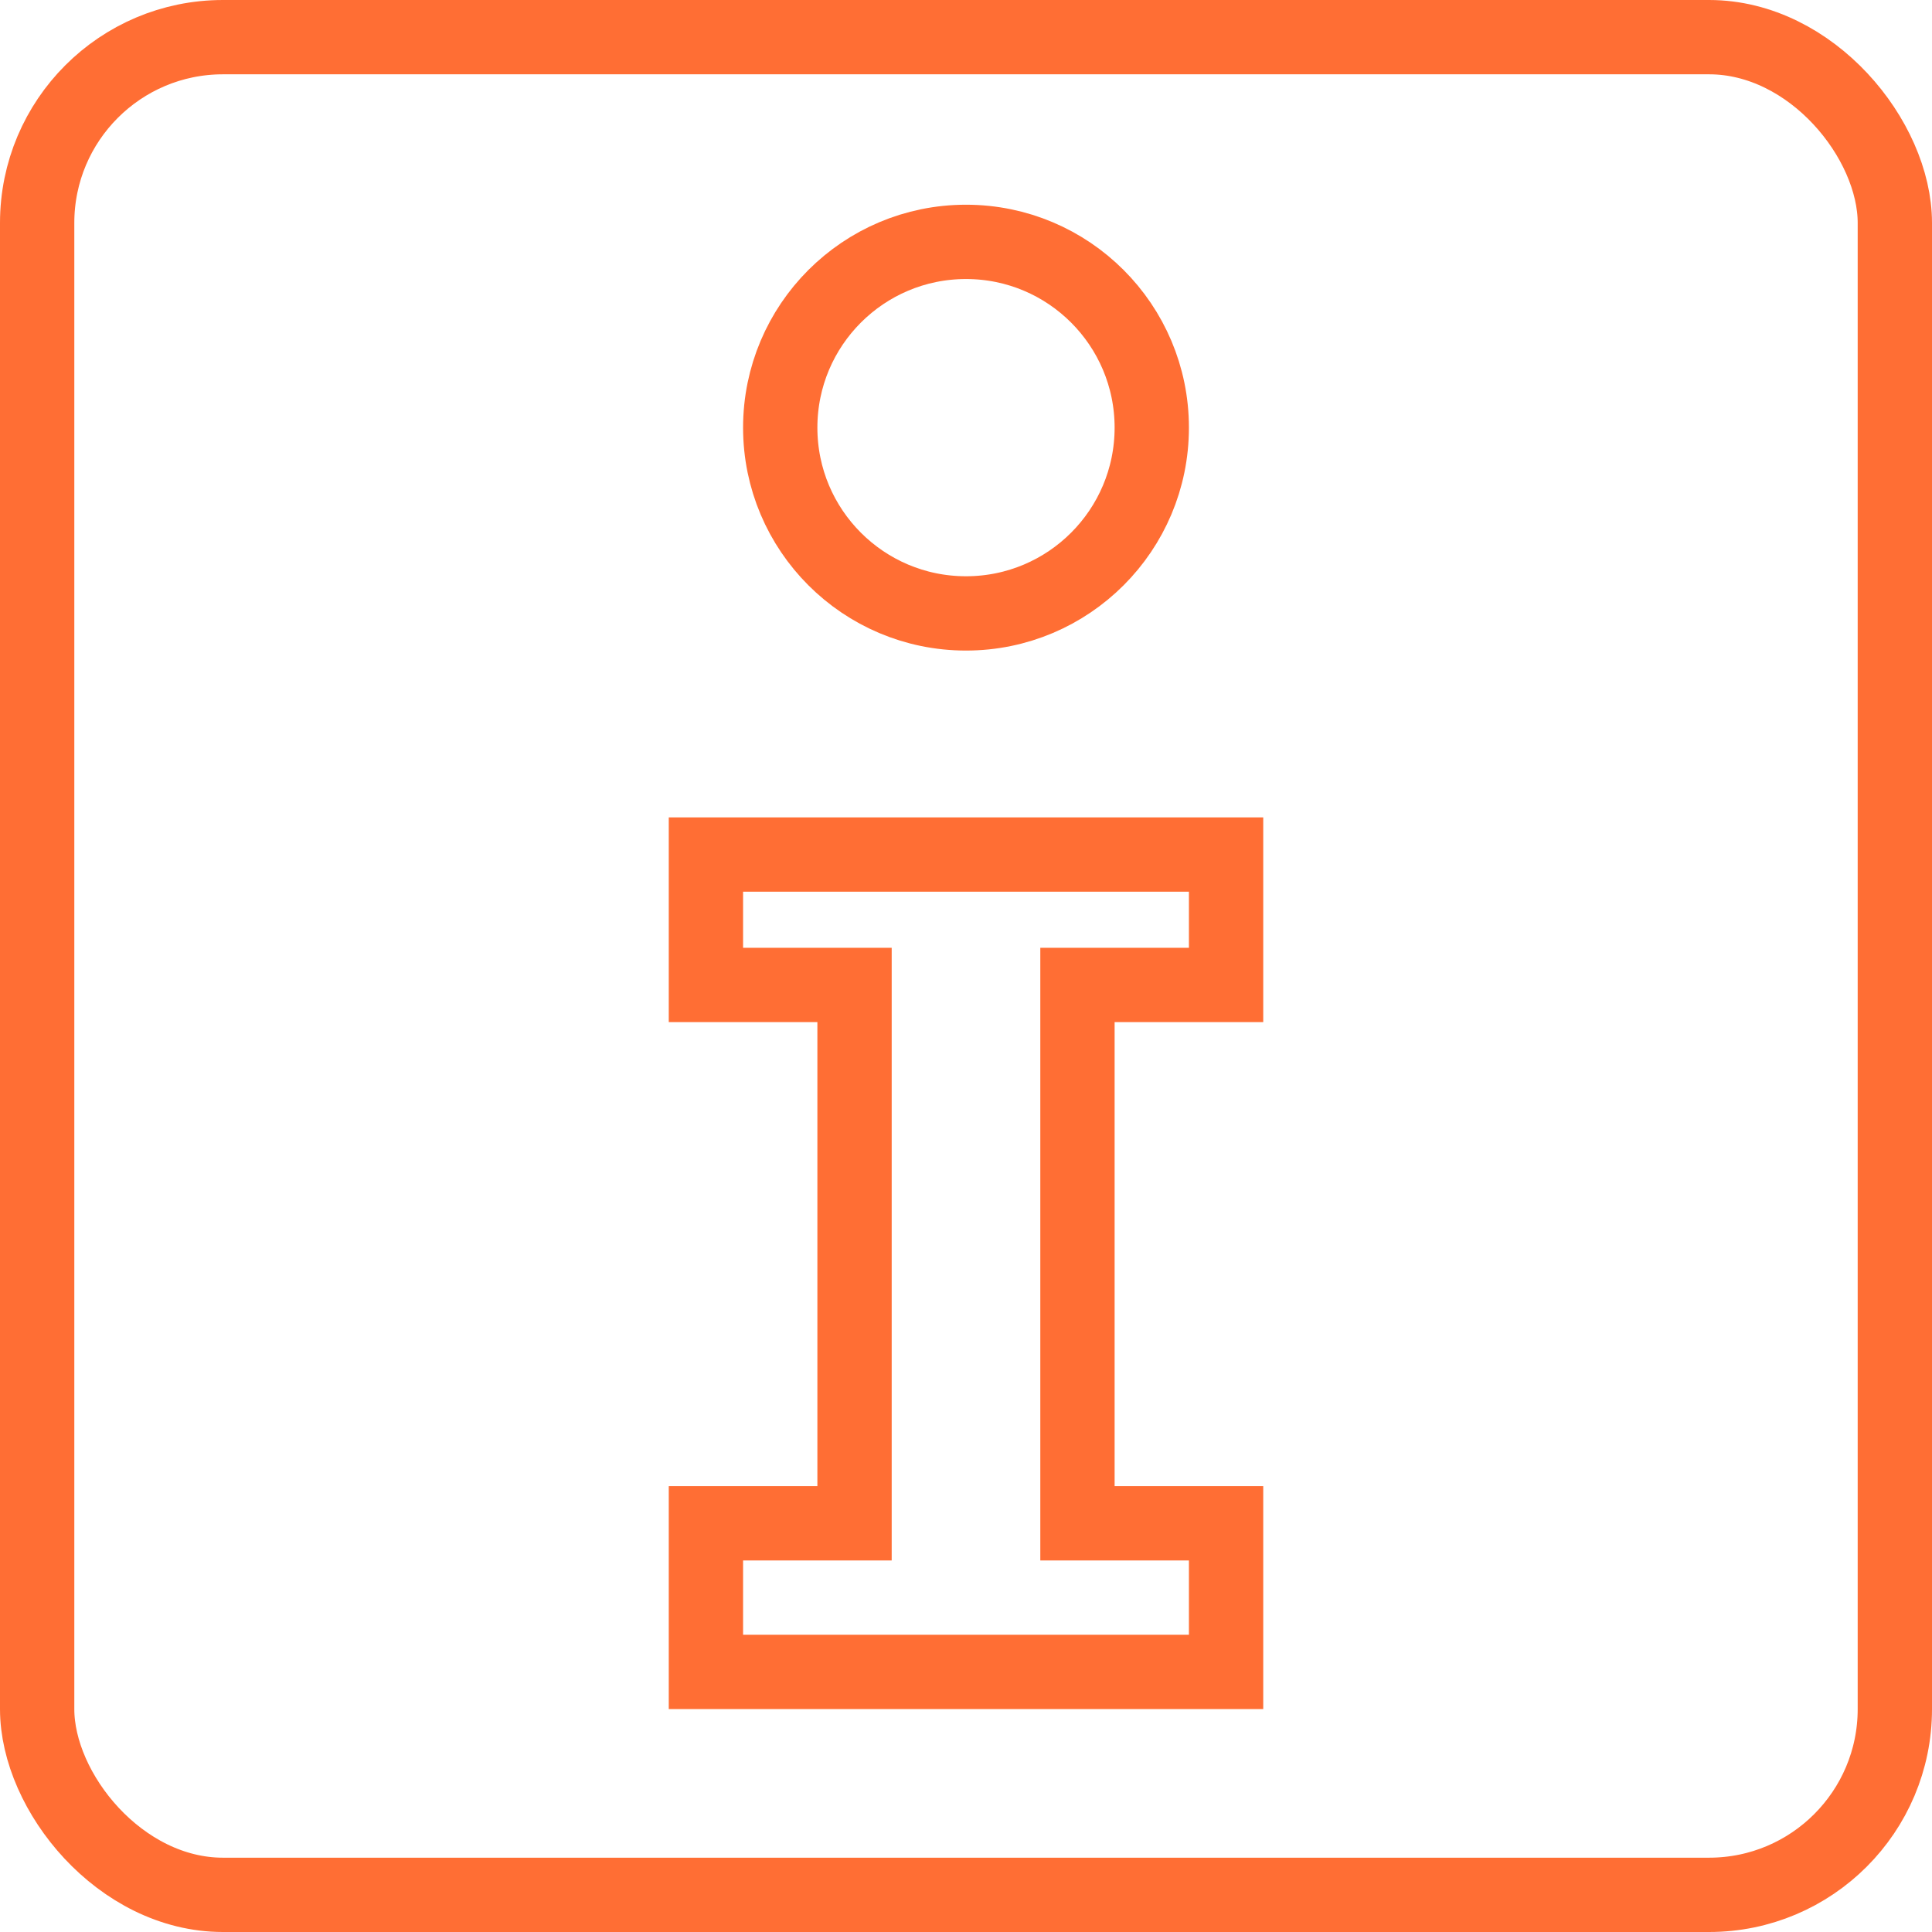 <svg width="26" height="26" fill="none" xmlns="http://www.w3.org/2000/svg"><rect x=".5" y=".5" width="25" height="25" rx="2.5" stroke="#FF6E34"/><circle cx="13" cy="5.755" r="2.5" stroke="#FF6E34"/><path d="M16.5 22.5h-7v-2h2v-7.245h-2V11.5h7v1.755h-2V20.5h2v2z" stroke="#FF6E34"/></svg>